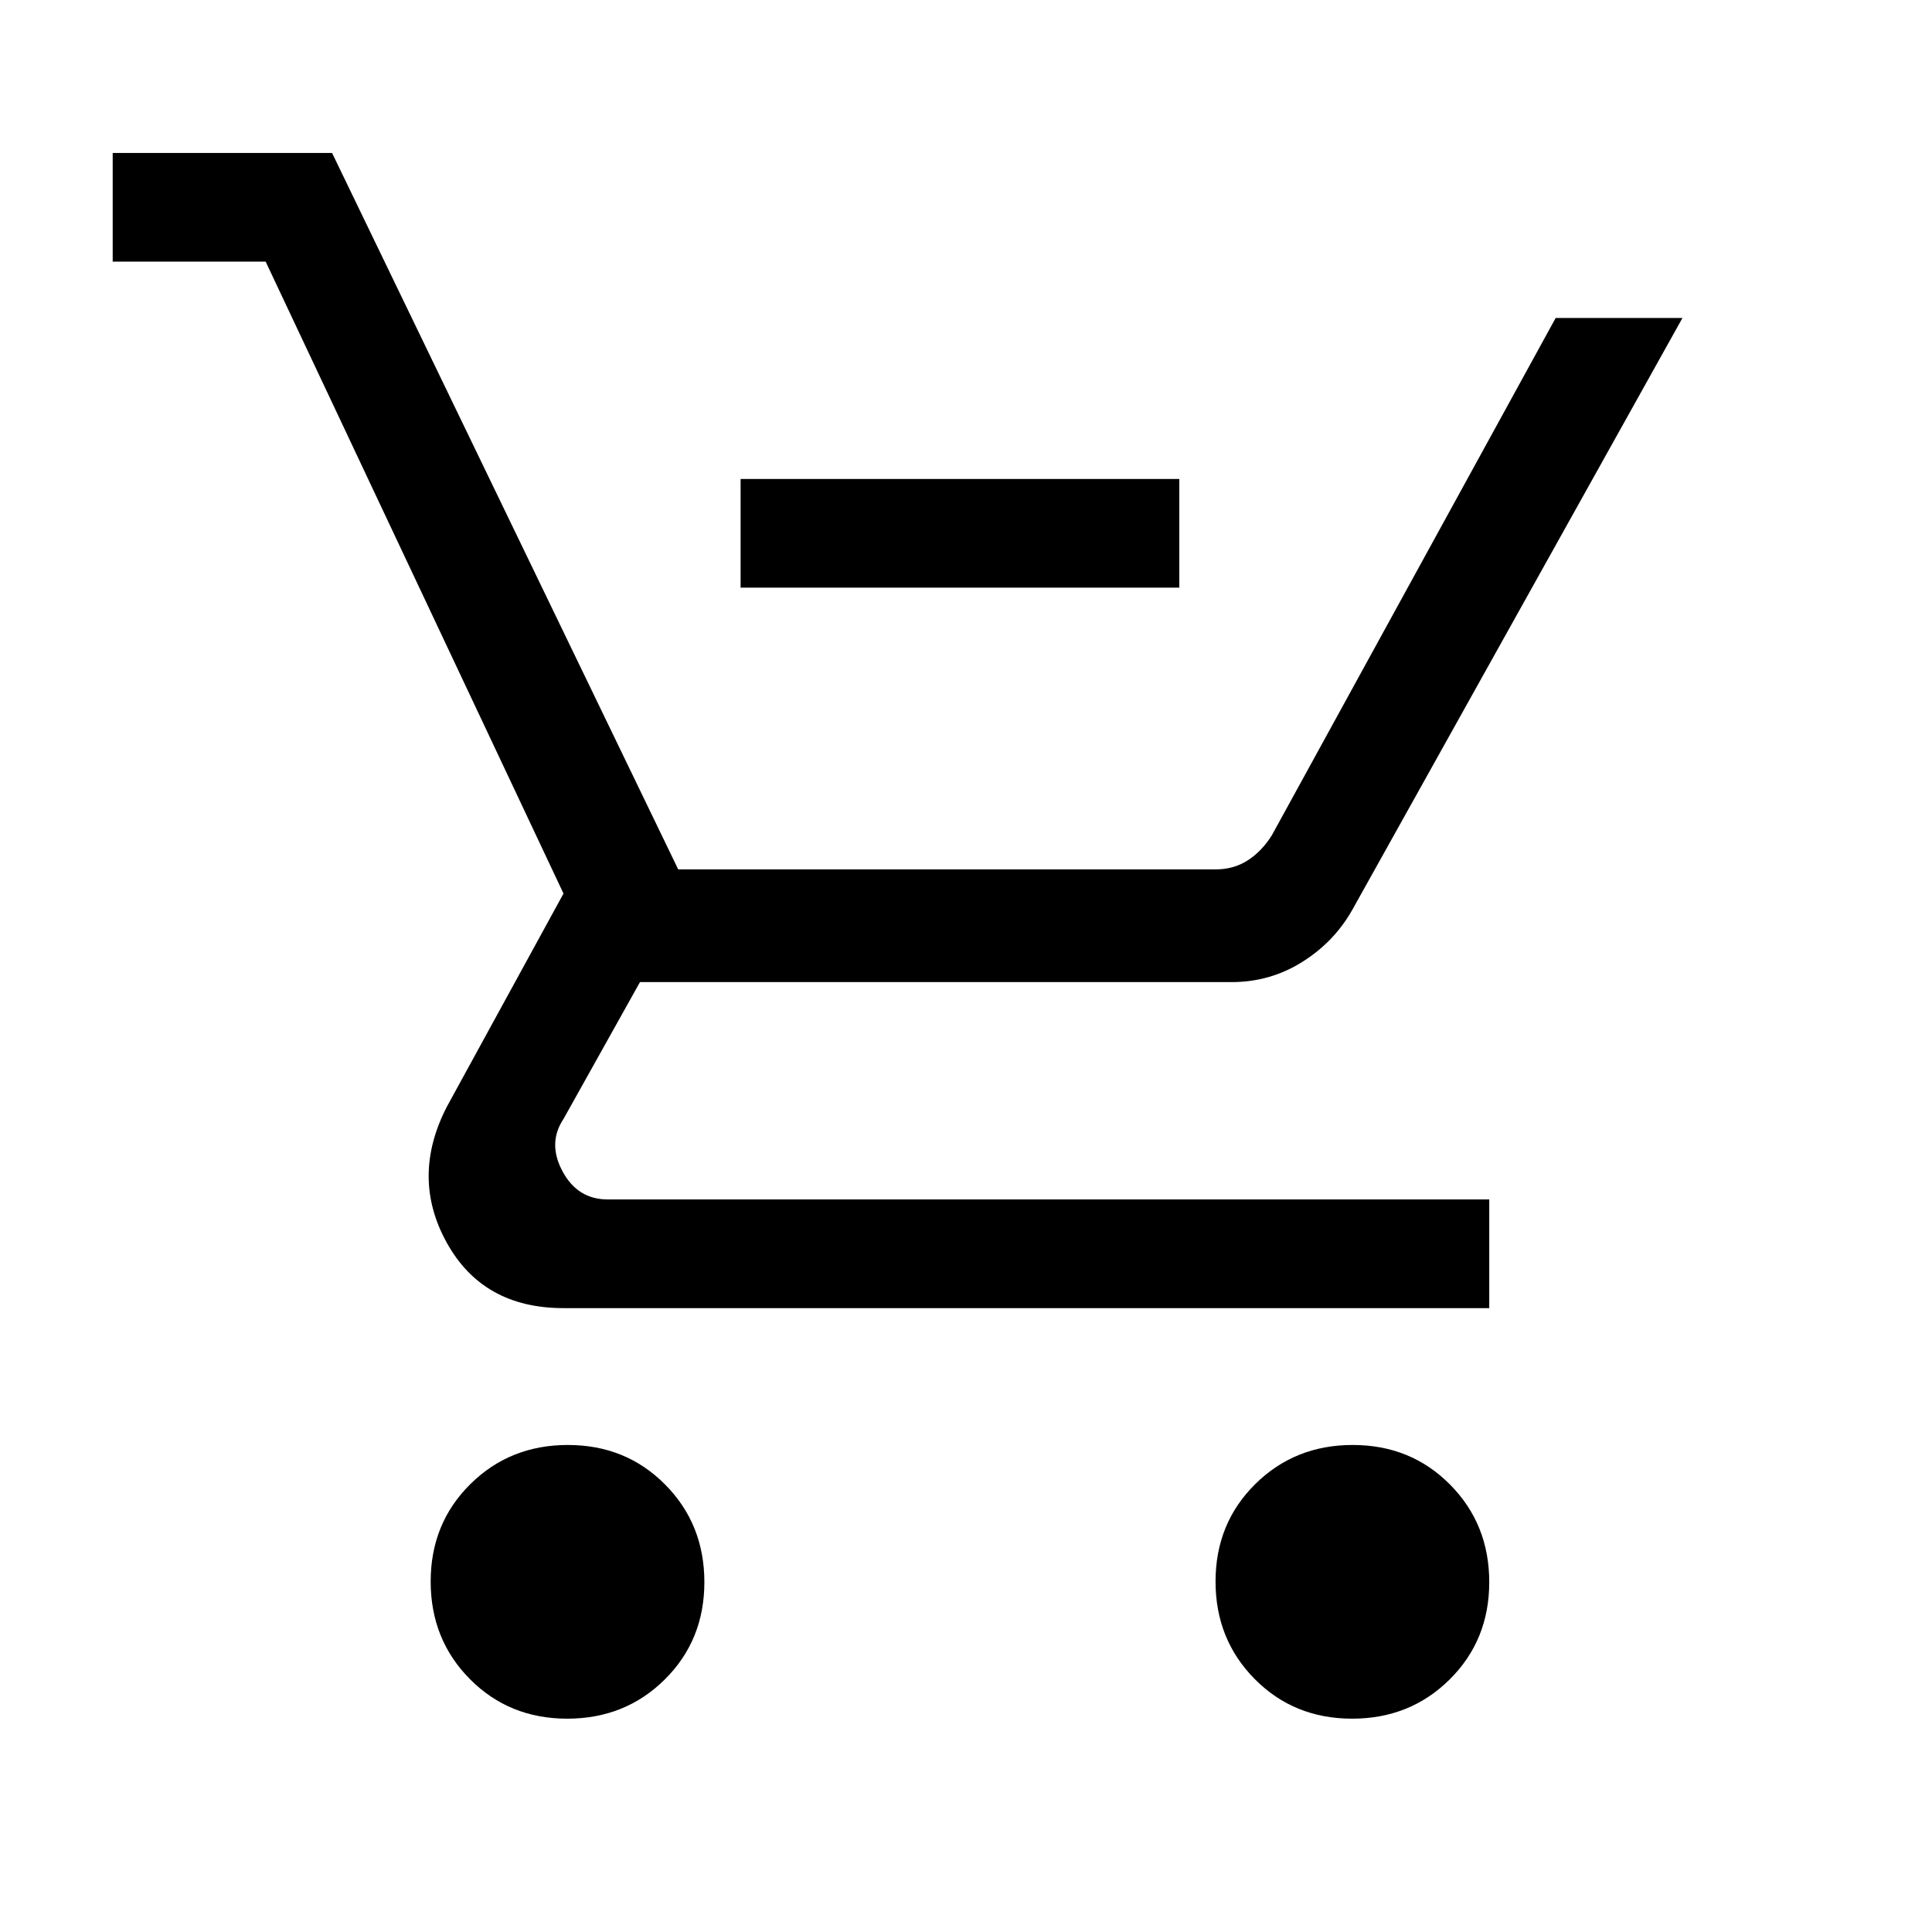 <svg xmlns="http://www.w3.org/2000/svg" height="24" viewBox="0 -960 960 960" width="24"><path d="M368-668v-54h218v54H368Zm-86.16 562q-28.84 0-48.34-19.66-19.5-19.66-19.5-48.5t19.66-48.34q19.66-19.5 48.5-19.5t48.34 19.66q19.5 19.66 19.5 48.5t-19.66 48.34q-19.66 19.5-48.5 19.5Zm390 0q-28.84 0-48.34-19.66-19.5-19.66-19.5-48.5t19.66-48.34q19.66-19.5 48.5-19.5t48.34 19.66q19.5 19.66 19.5 48.5t-19.66 48.34q-19.66 19.5-48.5 19.5ZM56-830v-54h109l172 356h267q9 0 16-4.5t12-12.5l141-257h63L672-508q-9 16-24.95 26T612-472H318l-38 68q-8 12-.5 26t22.5 14h438v54H280q-40 0-58-32.5t0-67.5l58-106-148-314H56Z"/></svg>